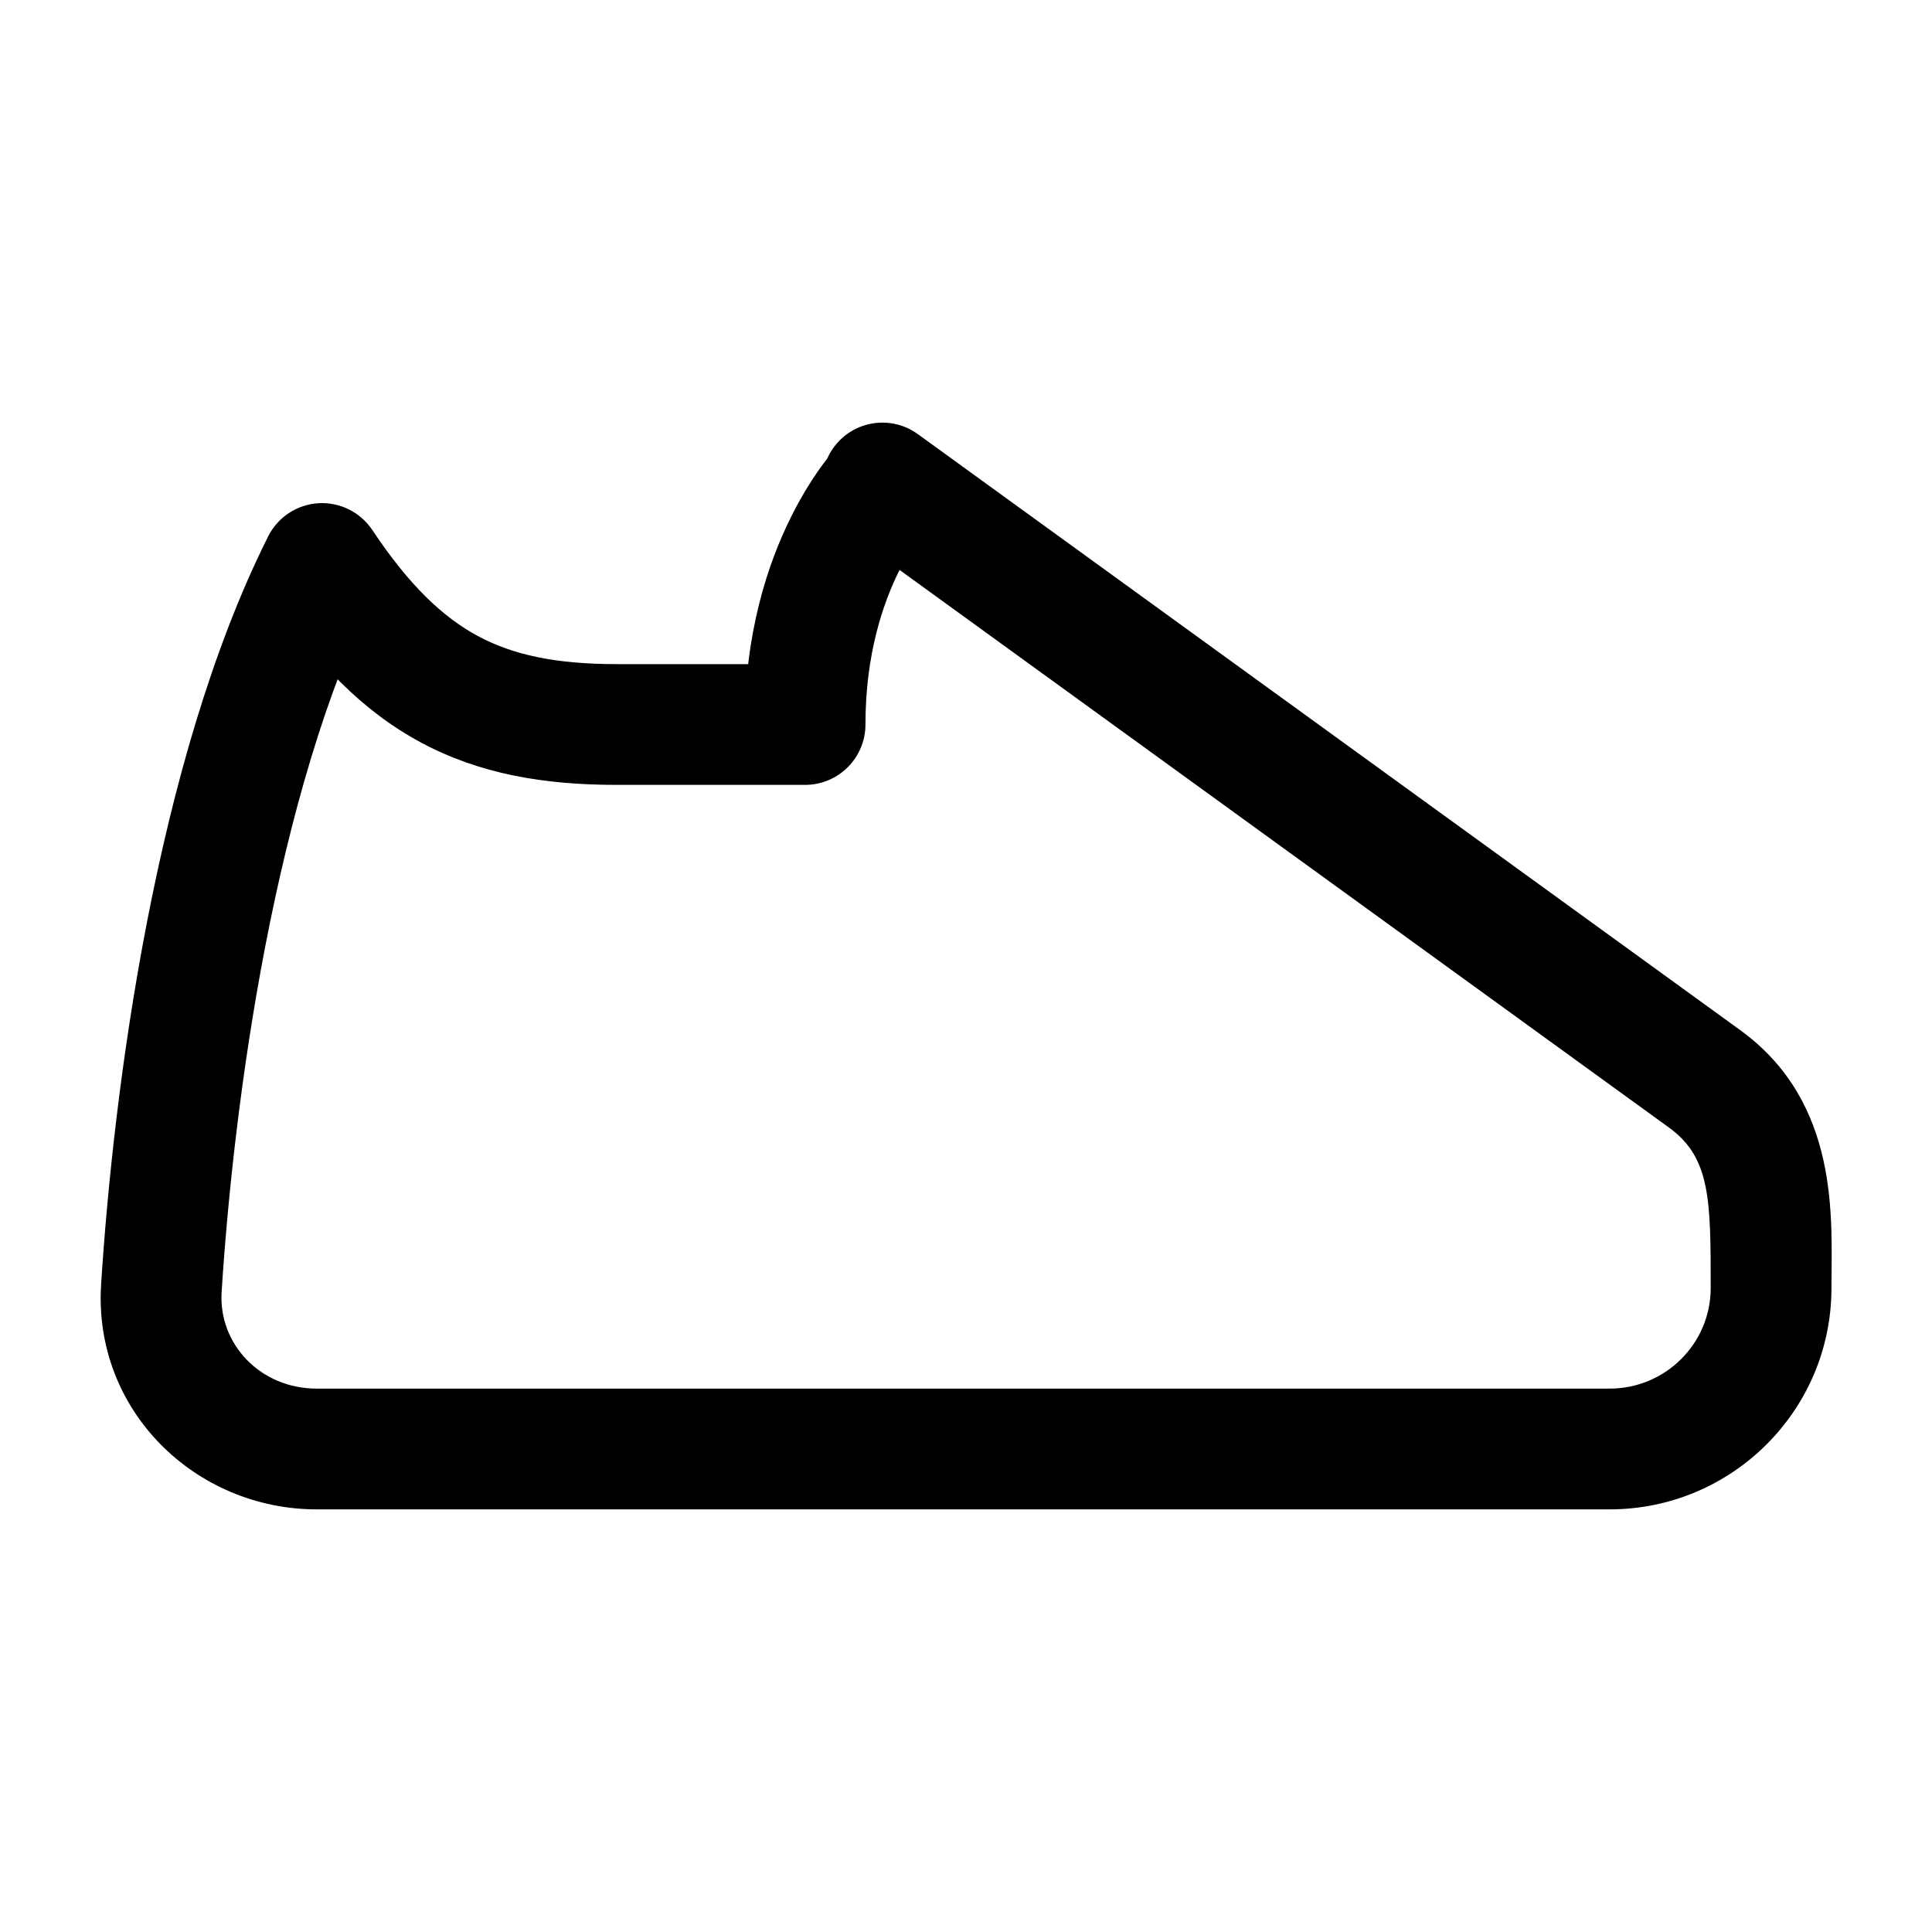 <svg viewBox="0 0 24 24" xmlns="http://www.w3.org/2000/svg"><path d="M2.002 15H22.002"/><path d="M13.5 9.5L15.5 7.5"/><path d="M15.5 11.5L17.5 9.5"/><path d="M10.001 9V9.75C10.415 9.75 10.751 9.414 10.751 9H10.001ZM4.001 7L4.625 6.584C4.477 6.362 4.221 6.235 3.955 6.251C3.688 6.268 3.45 6.425 3.331 6.664L4.001 7ZM11.402 5.393C11.067 5.15 10.598 5.224 10.355 5.56C10.112 5.895 10.186 6.364 10.522 6.607L11.402 5.393ZM21.174 13.401L21.614 12.794L21.174 13.401ZM2.005 16.004L1.256 15.956L2.005 16.004ZM11.001 6C10.471 5.47 10.47 5.47 10.47 5.47C10.47 5.47 10.47 5.471 10.47 5.471C10.469 5.471 10.469 5.472 10.468 5.472C10.468 5.473 10.467 5.474 10.466 5.475C10.464 5.476 10.462 5.479 10.459 5.481C10.455 5.486 10.449 5.492 10.443 5.499C10.43 5.513 10.413 5.531 10.394 5.553C10.355 5.598 10.304 5.659 10.245 5.737C10.127 5.894 9.977 6.12 9.83 6.415C9.534 7.006 9.251 7.87 9.251 9H10.751C10.751 8.13 10.968 7.494 11.172 7.085C11.274 6.88 11.375 6.731 11.445 6.638C11.48 6.591 11.507 6.559 11.522 6.541C11.53 6.532 11.535 6.526 11.537 6.525C11.538 6.524 11.538 6.524 11.537 6.525C11.536 6.525 11.536 6.526 11.535 6.527C11.534 6.527 11.534 6.528 11.533 6.528C11.533 6.529 11.533 6.529 11.532 6.529C11.532 6.529 11.532 6.53 11.532 6.53C11.532 6.53 11.531 6.53 11.001 6ZM7.658 9.75H10.001V8.25H7.658V9.75ZM3.377 7.416C3.919 8.229 4.502 8.833 5.228 9.223C5.956 9.614 6.755 9.75 7.658 9.75V8.25C6.904 8.25 6.375 8.136 5.938 7.902C5.5 7.667 5.083 7.271 4.625 6.584L3.377 7.416ZM10.522 6.607L20.734 14.008L21.614 12.794L11.402 5.393L10.522 6.607ZM19.994 17.25H3.936V18.75H19.994V17.25ZM2.753 16.051C2.903 13.69 3.413 9.846 4.671 7.336L3.331 6.664C1.927 9.463 1.408 13.569 1.256 15.956L2.753 16.051ZM3.936 17.25C3.231 17.25 2.713 16.693 2.753 16.051L1.256 15.956C1.157 17.519 2.424 18.75 3.936 18.75V17.25ZM21.251 16C21.251 16.688 20.691 17.25 19.994 17.25V18.75C21.514 18.75 22.751 17.521 22.751 16H21.251ZM20.734 14.008C21.25 14.382 21.251 14.907 21.251 16H22.751C22.751 15.154 22.868 13.702 21.614 12.794L20.734 14.008Z"/></svg>